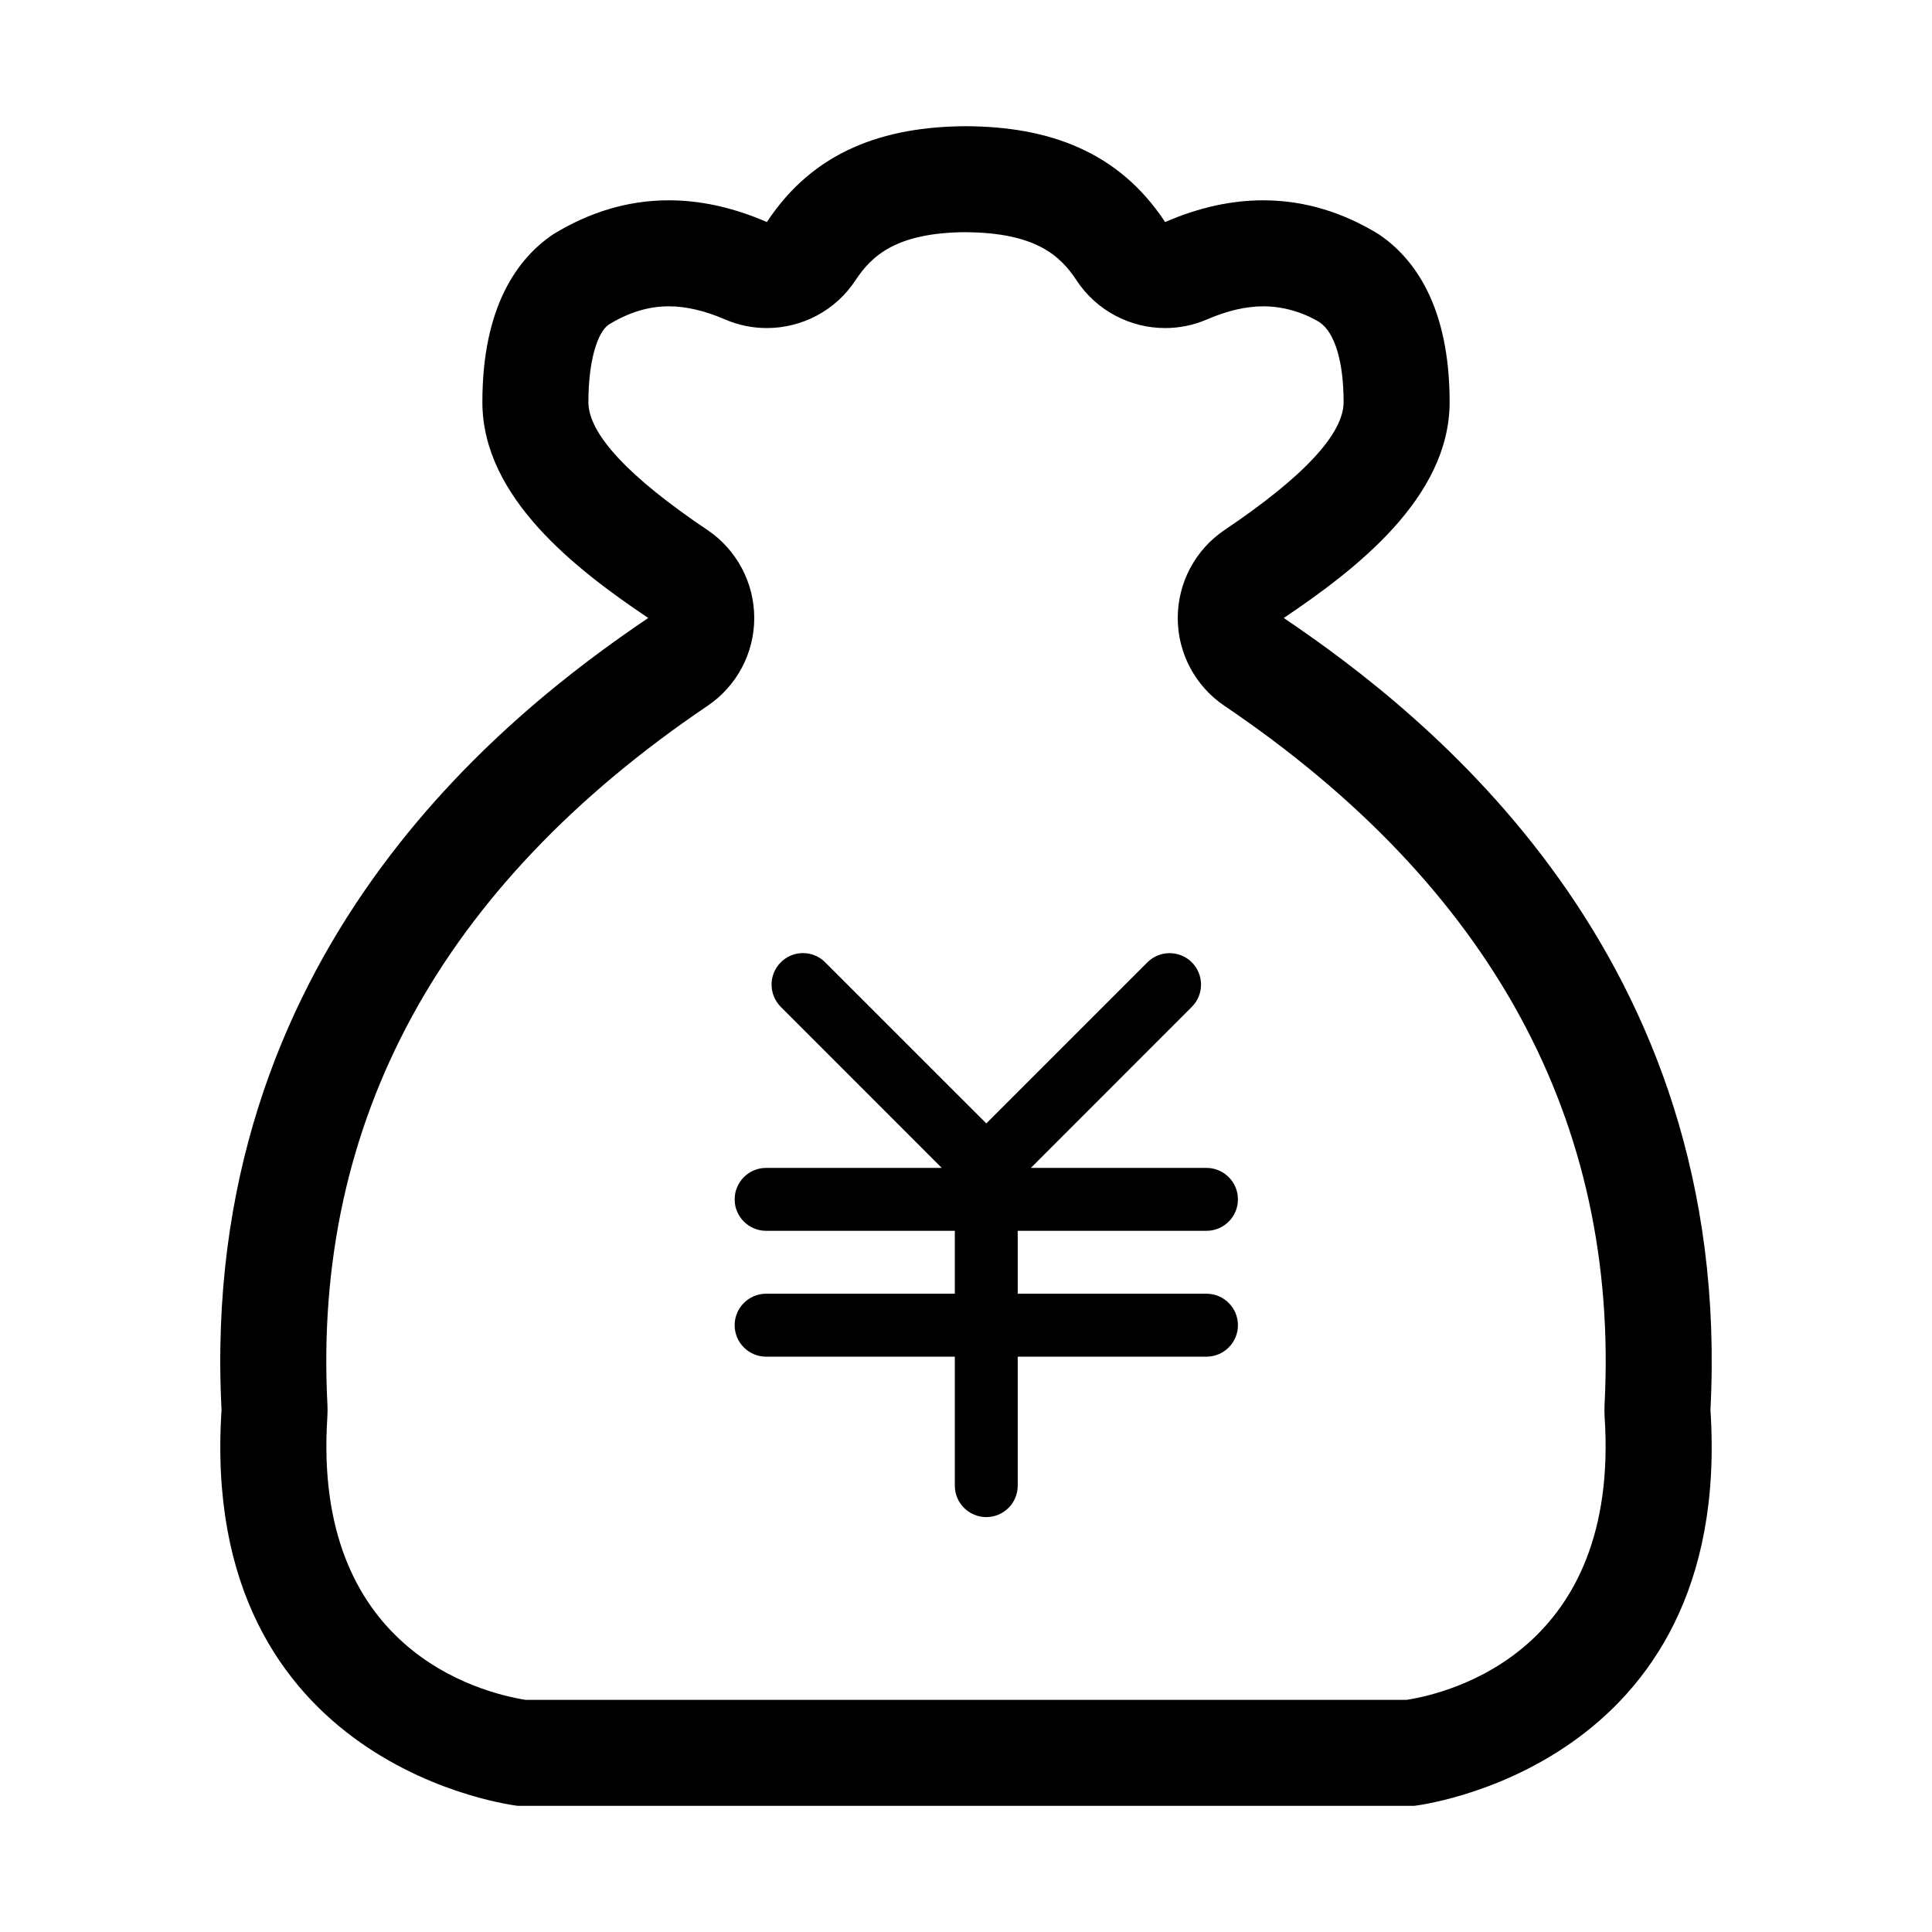 <svg t="1609603806189" class="icon" viewBox="0 0 1024 1024" version="1.1" xmlns="http://www.w3.org/2000/svg" p-id="15066" width="128" height="128"><path d="M639.466 652.356c9.188 0 16.67-7.481 16.67-16.643 0-9.217-7.481-16.698-16.67-16.698l-93.083 0 85.33-85.384c6.479-6.505 6.479-17.049 0-23.555-6.505-6.505-17.077-6.505-23.582 0l-85.357 85.357-85.385-85.357c-6.505-6.559-17.077-6.559-23.582 0-6.479 6.505-6.479 17.023 0 23.555l85.357 85.384-93.11 0c-9.188 0-16.671 7.482-16.671 16.698 0 9.162 7.481 16.643 16.671 16.643l100.022 0 0 33.341-100.022 0c-9.188 0-16.671 7.481-16.671 16.696 0 9.189 7.481 16.671 16.671 16.671l100.022 0 0 68.388c0 9.164 7.481 16.645 16.697 16.645 9.188 0 16.643-7.481 16.643-16.645l0-68.388 100.05 0c9.188 0 16.67-7.481 16.67-16.671 0-9.216-7.481-16.696-16.67-16.696l-100.05 0 0-33.341L639.466 652.356z" p-id="15067"></path><path d="M680.423 327.542c37.731-25.398 87.905-63.591 87.905-114.416 0-50.932-18.811-76.412-37.731-89.071-18.216-11.114-38.573-17.89-61.071-17.89-16.21 0-33.557 3.523-51.99 11.52-24.856-37.759-62.073-50.553-105.442-50.797l0-0.027c-0.027 0-0.055 0-0.108 0-0.027 0-0.054 0-0.081 0l0 0.027c-43.37 0.244-80.586 13.038-105.444 50.797-18.433-7.996-35.78-11.52-51.99-11.52-22.498 0-42.855 6.776-61.071 17.89-18.92 12.658-37.731 38.139-37.731 89.071 0 50.825 50.174 89.017 87.905 114.416C268.274 378.447 104.877 505.684 117.428 747.309c-12.551 190.719 157.054 209.828 157.054 209.828l237.423 0 0.19 0 237.423 0c0 0 169.603-19.109 157.054-209.828C919.12 505.684 755.724 378.447 680.423 327.542zM745.641 900.947 511.904 900.947 278.466 900.947c-24.504-3.957-113.06-26.889-104.955-149.952 0.136-2.195 0.136-4.391 0.028-6.614C165.758 594.35 233.551 469.742 375.045 374.084c15.478-10.463 24.748-27.92 24.721-46.595-0.027-18.676-9.324-36.133-24.802-46.569-41.879-28.162-63.103-50.986-63.103-67.793 0-21.495 4.662-36.919 10.788-41.093 10.68-6.505 21.088-9.677 31.823-9.677 9.135 0 19.11 2.331 29.654 6.885 7.238 3.145 14.828 4.636 22.309 4.636 18.432 0 36.295-9.081 46.975-25.29 8.62-13.092 21.685-25.263 58.359-25.535l0 0.028c37.081 0.217 50.201 12.387 58.82 25.507 10.68 16.209 28.543 25.29 46.975 25.29 7.482 0 15.071-1.491 22.309-4.636 10.544-4.554 20.519-6.885 29.654-6.885 10.733 0 21.143 3.171 29.817 8.402 8.131 5.448 12.794 20.871 12.794 42.367 0 16.806-21.224 39.63-63.103 67.793-15.478 10.436-24.775 27.892-24.802 46.569-0.027 18.675 9.243 36.133 24.72 46.595C790.447 469.742 858.239 594.35 850.461 744.382c-0.108 2.223-0.108 4.419 0.027 6.614C858.647 874.627 769.196 897.206 745.641 900.947z" p-id="15068"></path></svg>
